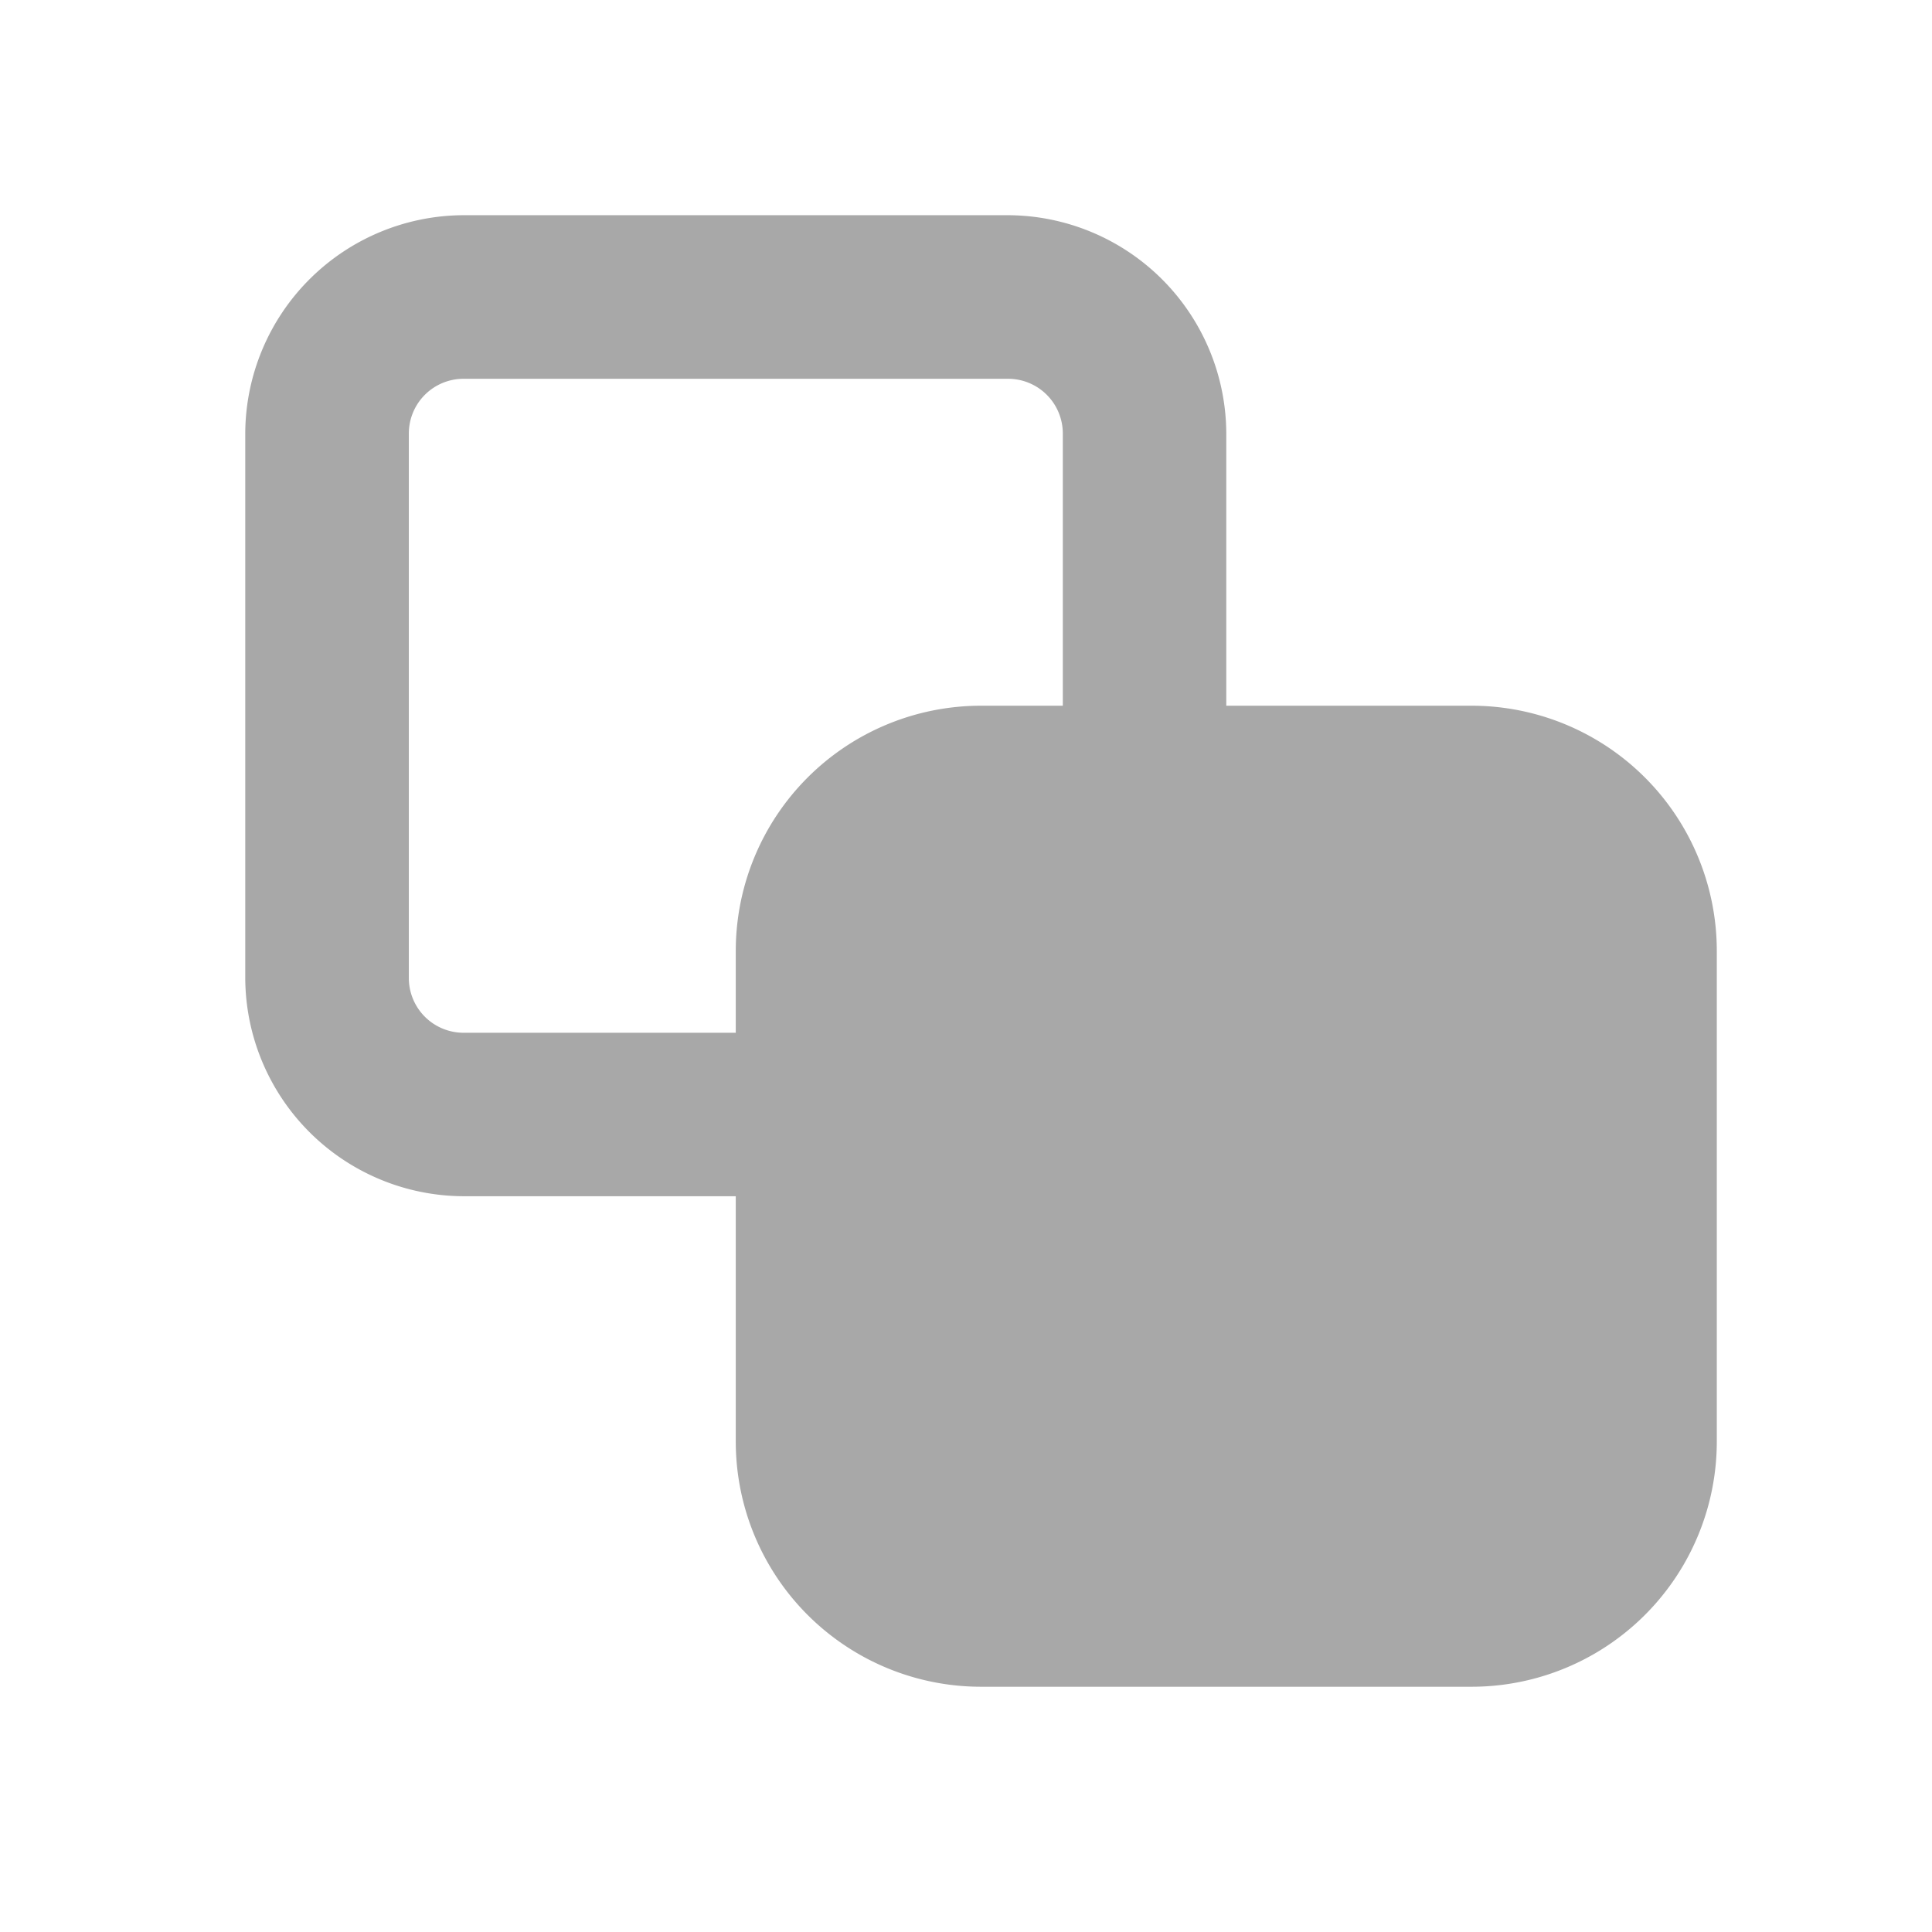 <svg xmlns="http://www.w3.org/2000/svg" width="18" height="18" viewBox="0 0 18 18">
  <g id="Layer_2" data-name="Layer 2" transform="translate(0 -0.28)">
    <g id="copy">
      <rect id="Rectangle_13" data-name="Rectangle 13" width="18" height="18" transform="translate(0 0.28)" fill="#a8a8a8" opacity="0"/>
      <path id="Path_13" data-name="Path 13" d="M14.425,7.57H12.14V5.034A2.041,2.041,0,0,0,10.106,3H5.034A2.041,2.041,0,0,0,3,5.034v5.073A2.041,2.041,0,0,0,5.034,12.14H7.57v2.285A2.285,2.285,0,0,0,9.855,16.71h4.57a2.285,2.285,0,0,0,2.285-2.285V9.855A2.285,2.285,0,0,0,14.425,7.57ZM7.57,9.855v.762H5.034a.51.51,0,0,1-.51-.51V5.034a.51.51,0,0,1,.51-.51h5.073a.51.51,0,0,1,.51.51V7.57H9.855A2.285,2.285,0,0,0,7.57,9.855Z" transform="translate(-0.715 -0.715)" fill="#a8a8a8"/>
    </g>
  </g>
</svg>
